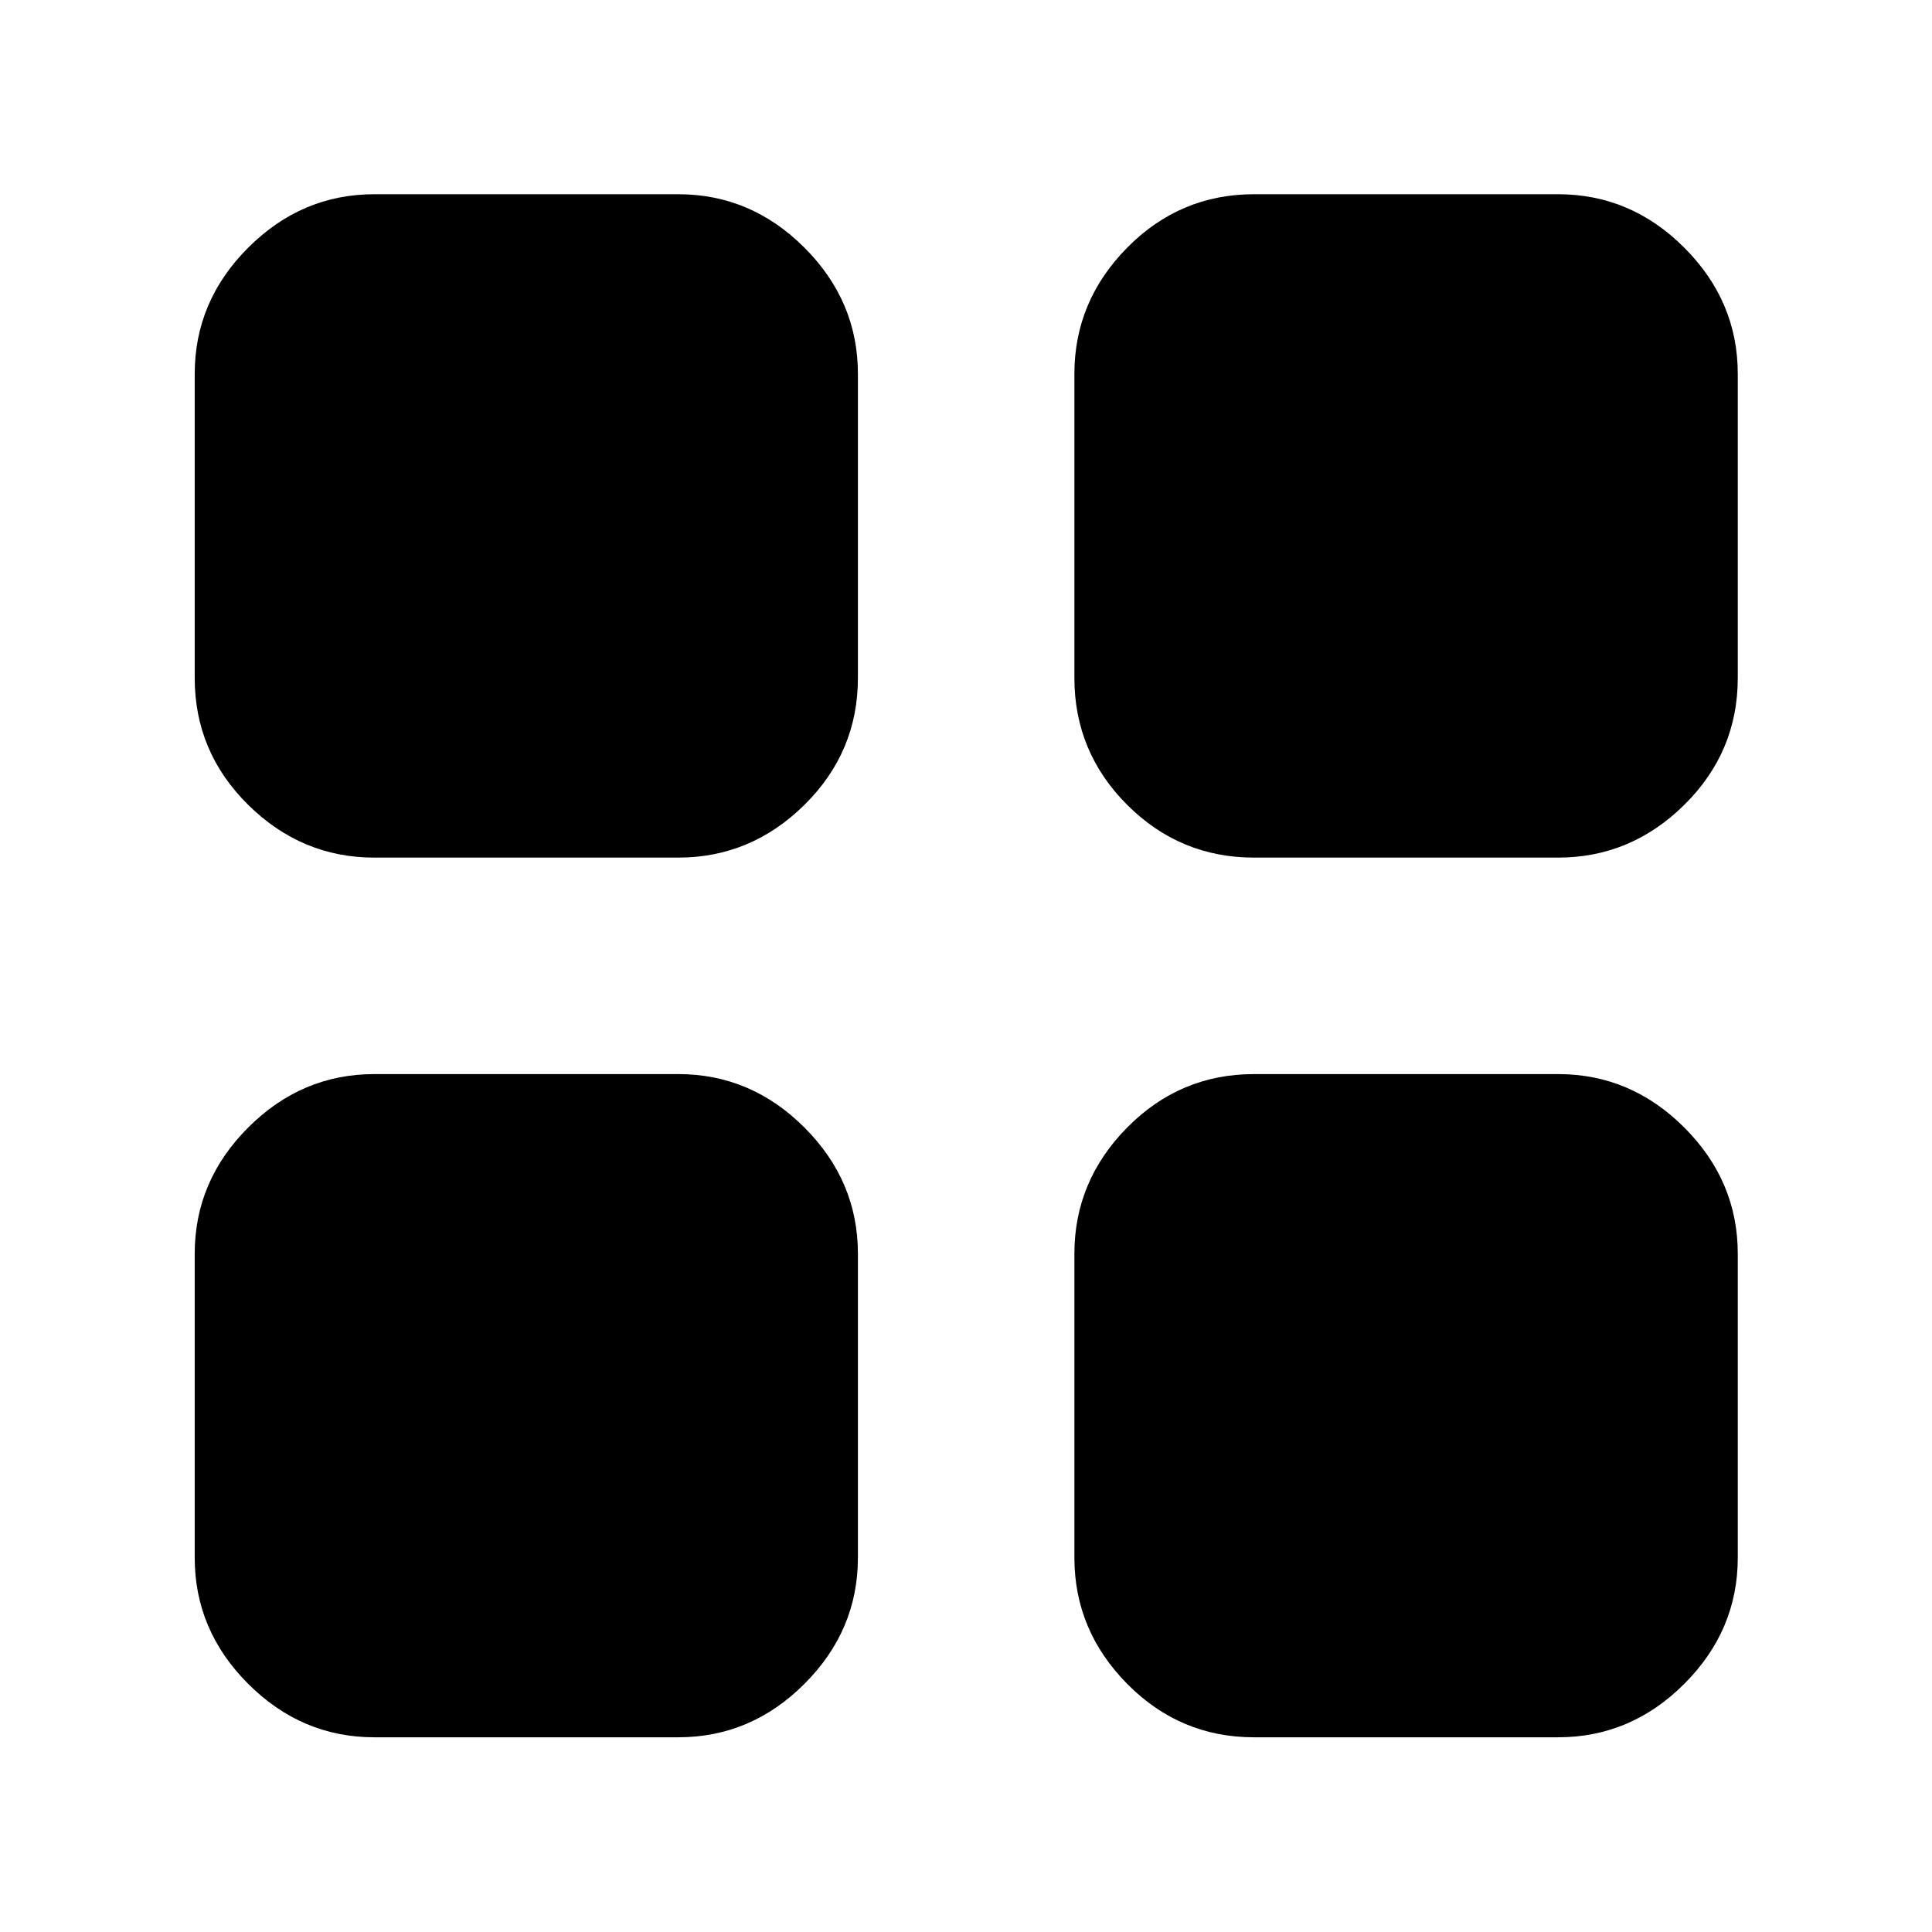 <svg xmlns="http://www.w3.org/2000/svg" height="40" viewBox="0 -960 960 960" width="40"><path d="M186.01-533.86q-36.14 0-62.7-26.22-26.56-26.23-26.56-63.04v-151.1q0-36.14 26.56-62.7 26.56-26.57 62.7-26.57h151.02q36.14 0 62.7 26.57 26.56 26.56 26.56 62.7v151.1q0 36.81-26.56 63.04-26.56 26.22-62.7 26.22H186.01Zm0 437.11q-36.14 0-62.7-26.56-26.56-26.56-26.56-62.7v-151.02q0-36.14 26.56-62.7 26.56-26.56 62.7-26.56h151.02q36.14 0 62.7 26.56 26.56 26.56 26.56 62.7v151.02q0 36.14-26.56 62.7-26.56 26.56-62.7 26.56H186.01Zm437.11-437.11q-36.81 0-63.04-26.22-26.22-26.23-26.22-63.04v-151.1q0-36.14 26.22-62.7 26.23-26.57 63.04-26.57h151.1q36.14 0 62.7 26.57 26.57 26.56 26.57 62.7v151.1q0 36.81-26.57 63.04-26.56 26.22-62.7 26.22h-151.1Zm0 437.11q-36.81 0-63.04-26.56-26.22-26.56-26.22-62.7v-151.02q0-36.14 26.22-62.7 26.23-26.56 63.04-26.56h151.1q36.14 0 62.7 26.56 26.57 26.56 26.57 62.7v151.02q0 36.14-26.57 62.7-26.56 26.56-62.7 26.56h-151.1Z"/></svg>